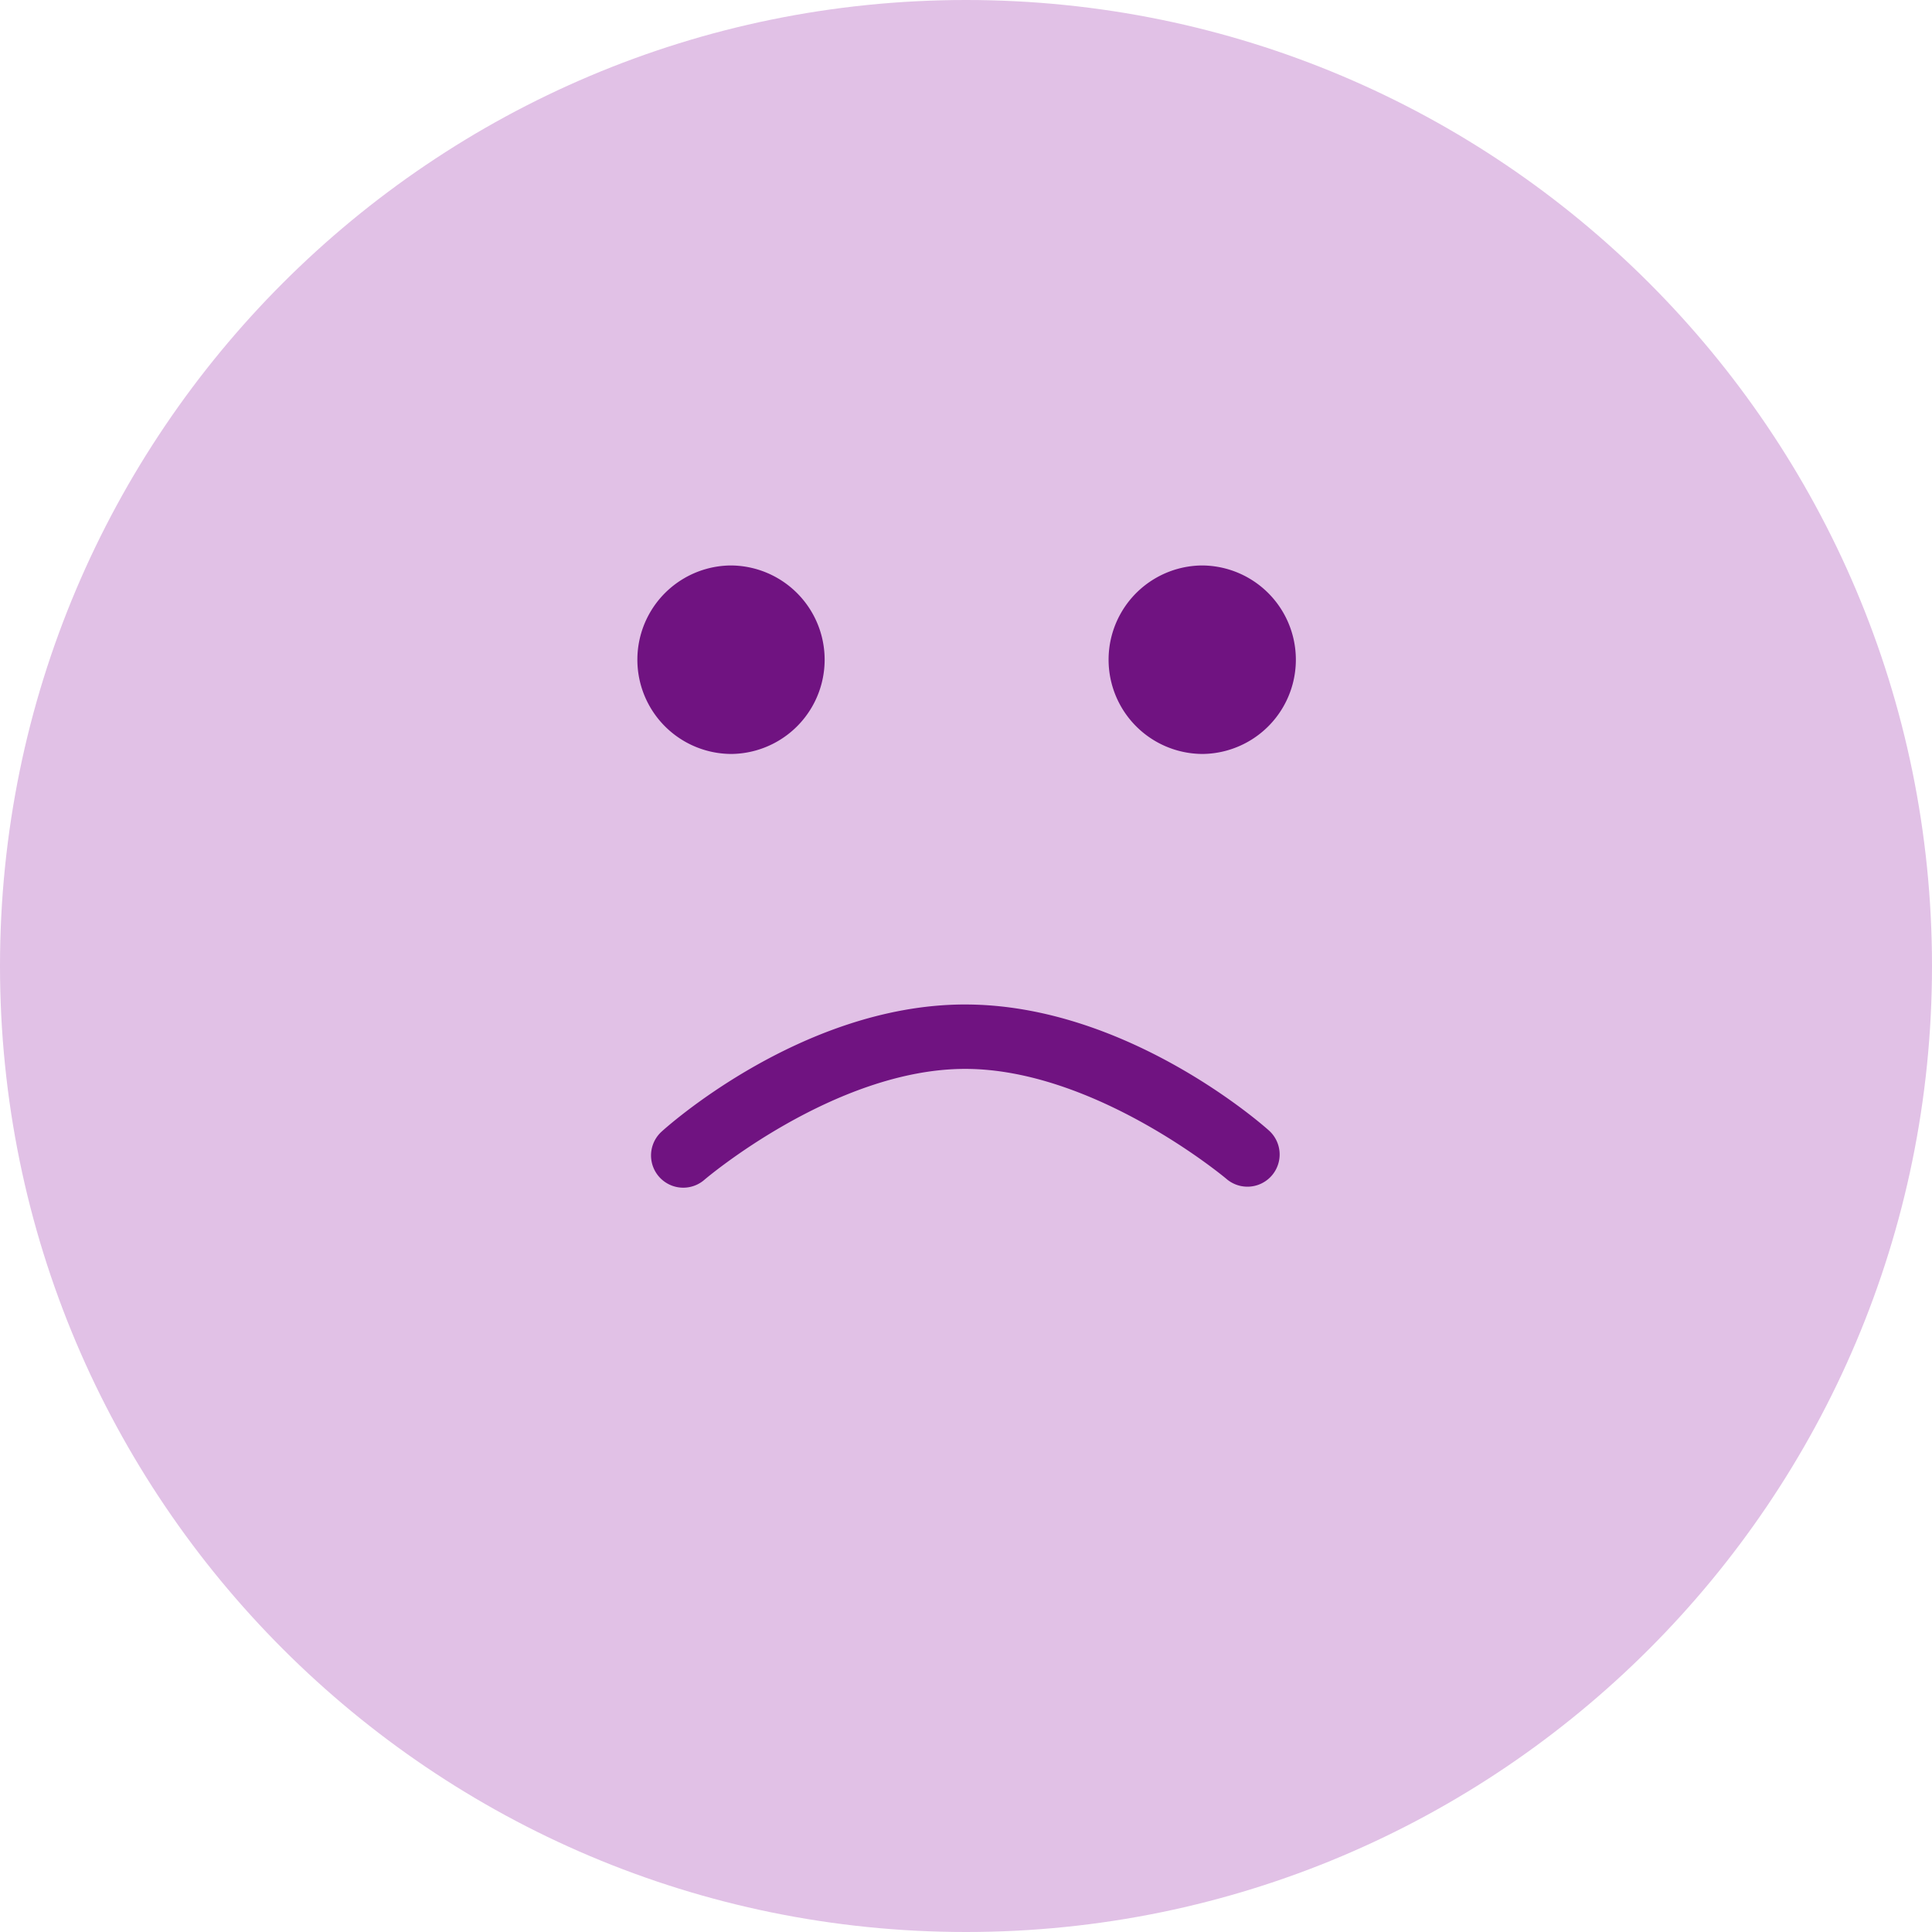 <svg xmlns="http://www.w3.org/2000/svg" viewBox="0 0 120 120" fill="none"><path d="M42.438 71.769s8.308-7.363 17.481-7.379c9.174-.015 17.561 7.317 17.561 7.317" stroke="#31353F" stroke-width="1.463" stroke-linecap="round"/><path fill-rule="evenodd" clip-rule="evenodd" d="M60 120c33.137 0 60-26.863 60-60S93.137 0 60 0 0 26.863 0 60s26.863 60 60 60z" fill="#E1C1E6"/><path fill-rule="evenodd" clip-rule="evenodd" d="M45.366 46.83a5.854 5.854 0 1 0 0-11.708 5.854 5.854 0 0 0 0 11.707zM74.634 46.83a5.854 5.854 0 1 0 0-11.708 5.854 5.854 0 0 0 0 11.707z" fill="#701381"/><path d="M59.916 62.39c-10.242.018-18.805 7.881-18.805 7.881a2 2 0 0 0 2.655 2.995s8.05-6.862 16.156-6.875c8.106-.014 16.242 6.822 16.242 6.822a2 2 0 1 0 2.633-3.012s-8.64-7.828-18.881-7.81z" fill="#701381"/></svg>
